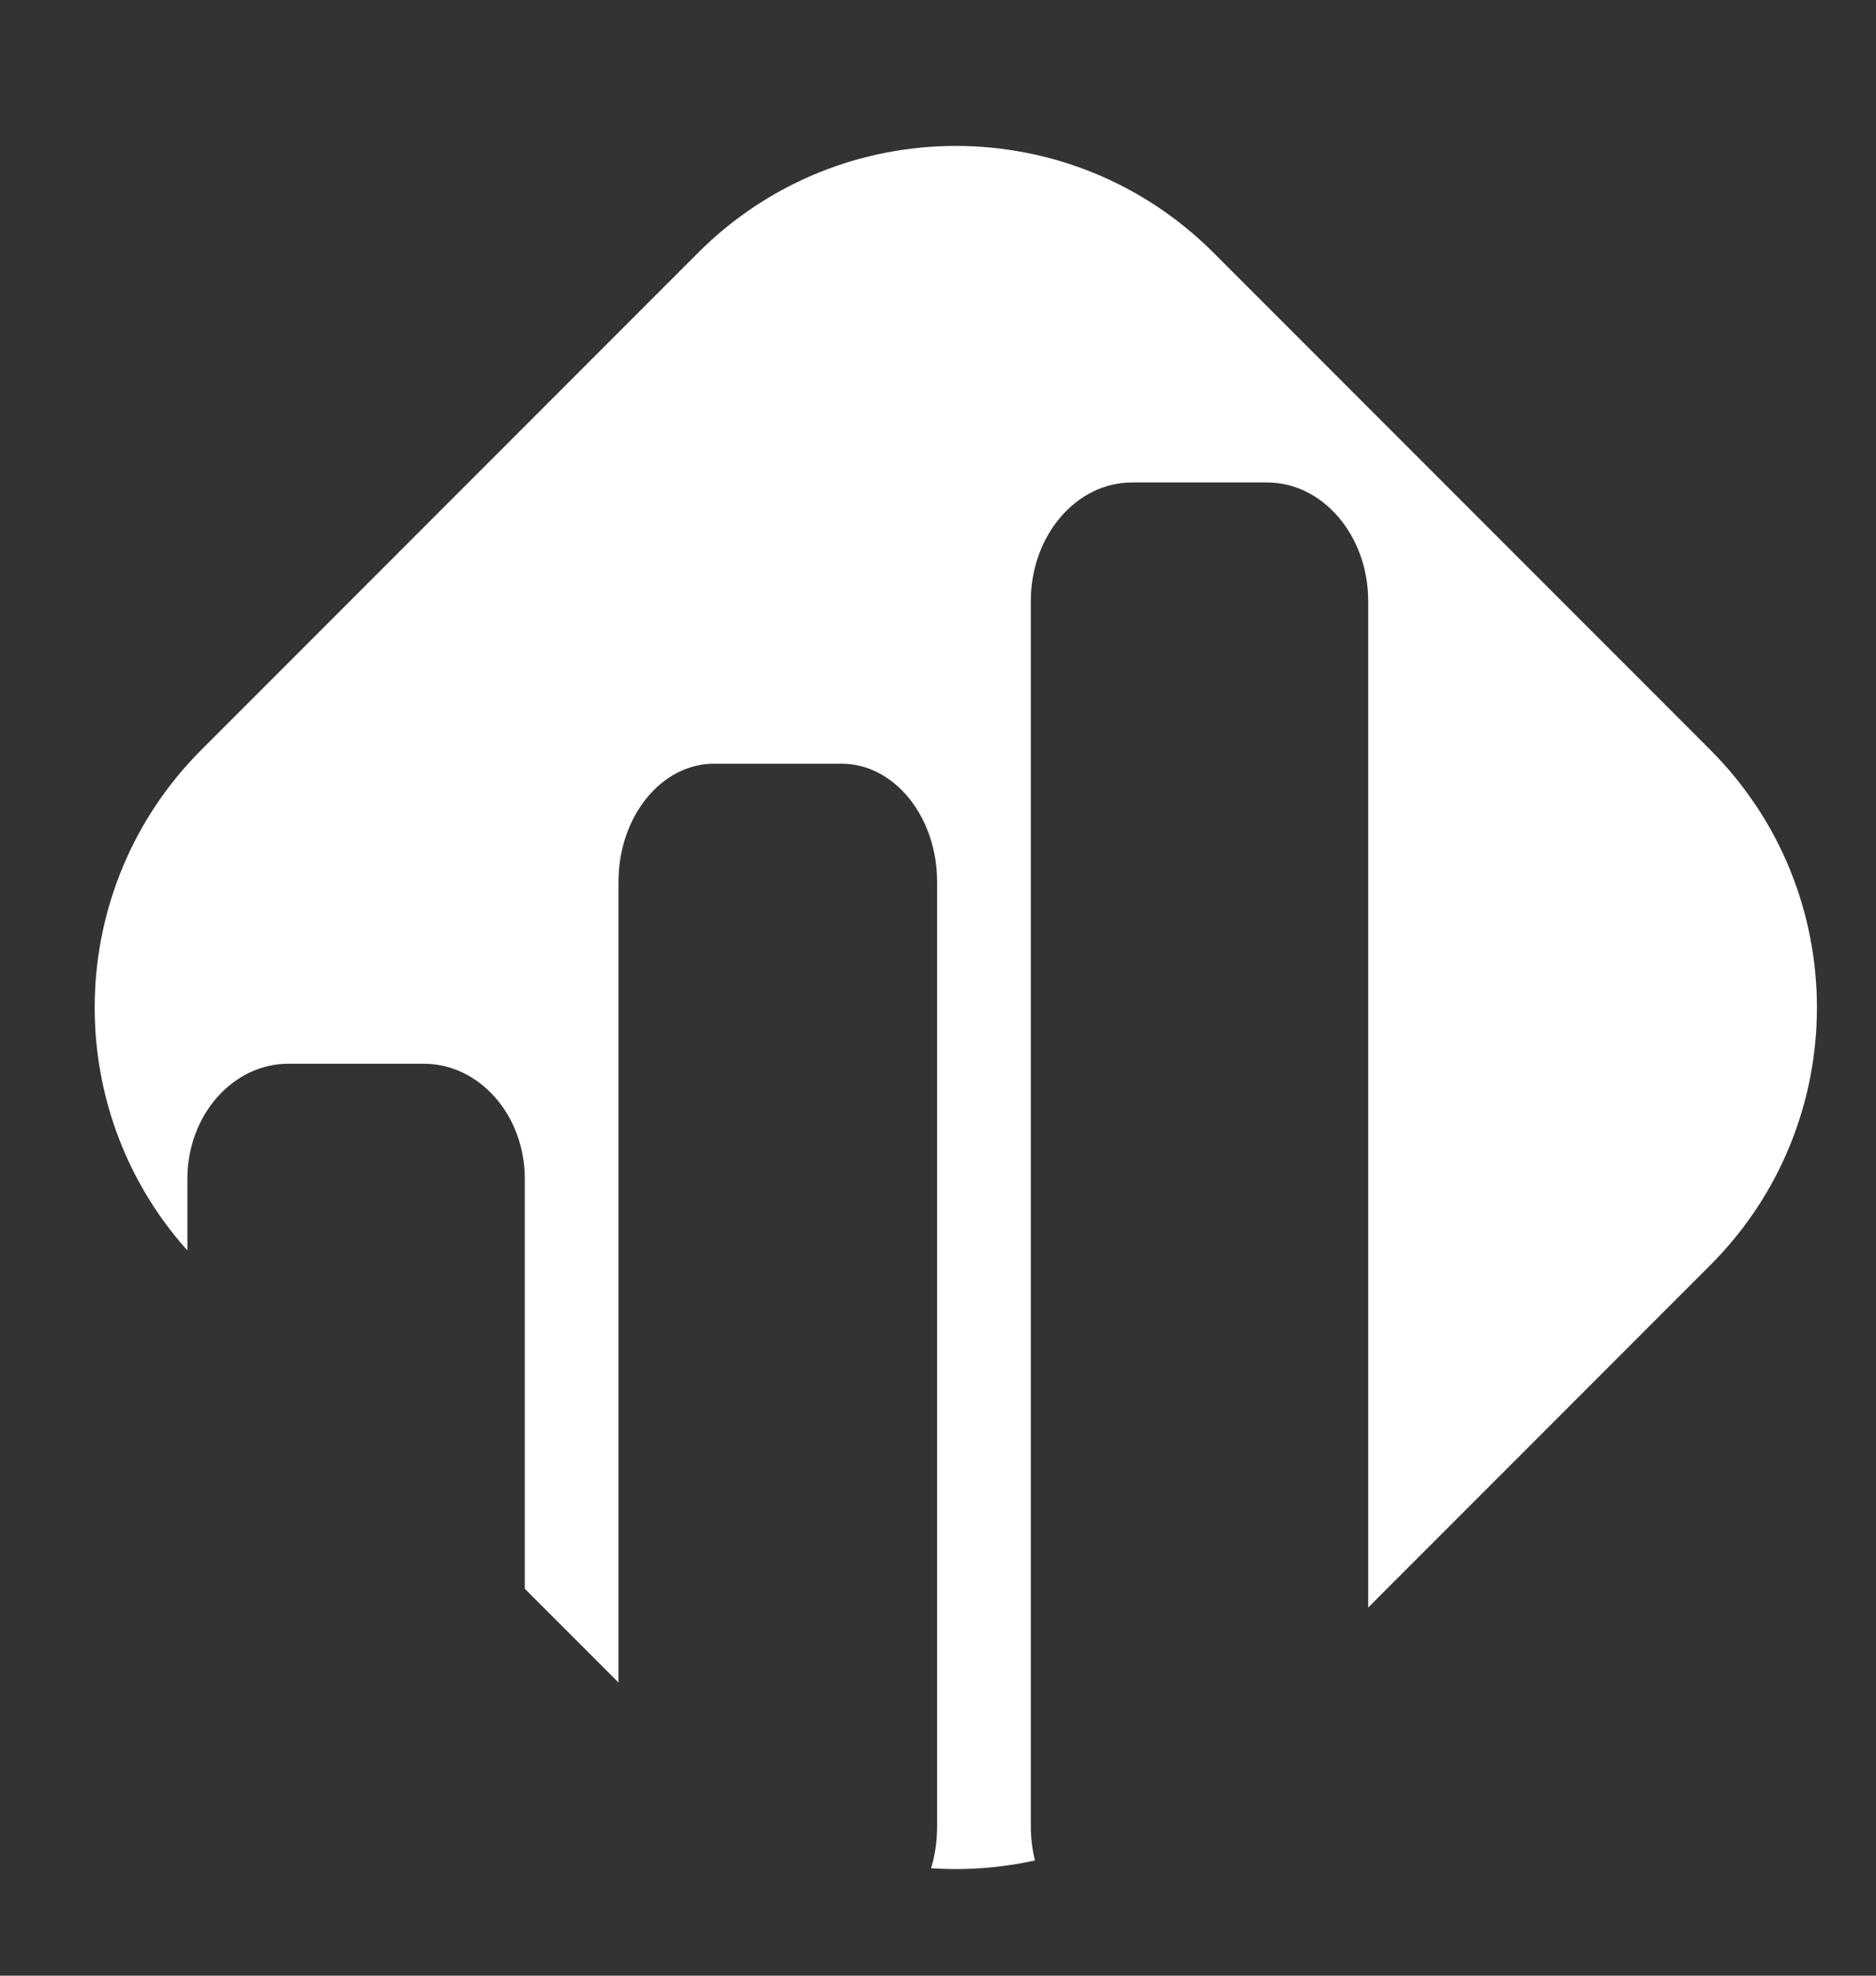 <svg width="19" height="20" viewBox="0 0 19 20" fill="none" xmlns="http://www.w3.org/2000/svg">
<rect x="0" y="0" width="19" height="20" fill="#333333" stroke="none"/>
<path fill-rule="evenodd" clip-rule="evenodd" d="M6.264 8.927V17.032L5.315 16.083V11.932C5.315 11.29 4.856 10.768 4.29 10.768H2.923C2.357 10.768 1.898 11.29 1.898 11.932L1.898 12.659C0.6 11.21 0.648 8.982 2.04 7.59L7.071 2.558C8.512 1.117 10.849 1.117 12.29 2.558L17.321 7.59C18.762 9.031 18.762 11.367 17.321 12.808L13.857 16.273V6.085C13.857 5.422 13.398 4.884 12.832 4.884H11.465C10.899 4.884 10.44 5.422 10.44 6.085V18.489C10.44 18.609 10.455 18.724 10.482 18.833C10.137 18.91 9.782 18.936 9.43 18.912C9.469 18.782 9.491 18.641 9.491 18.494V8.927C9.491 8.267 9.057 7.731 8.523 7.731H7.232C6.697 7.731 6.264 8.267 6.264 8.927Z" fill="white"/>
</svg>
